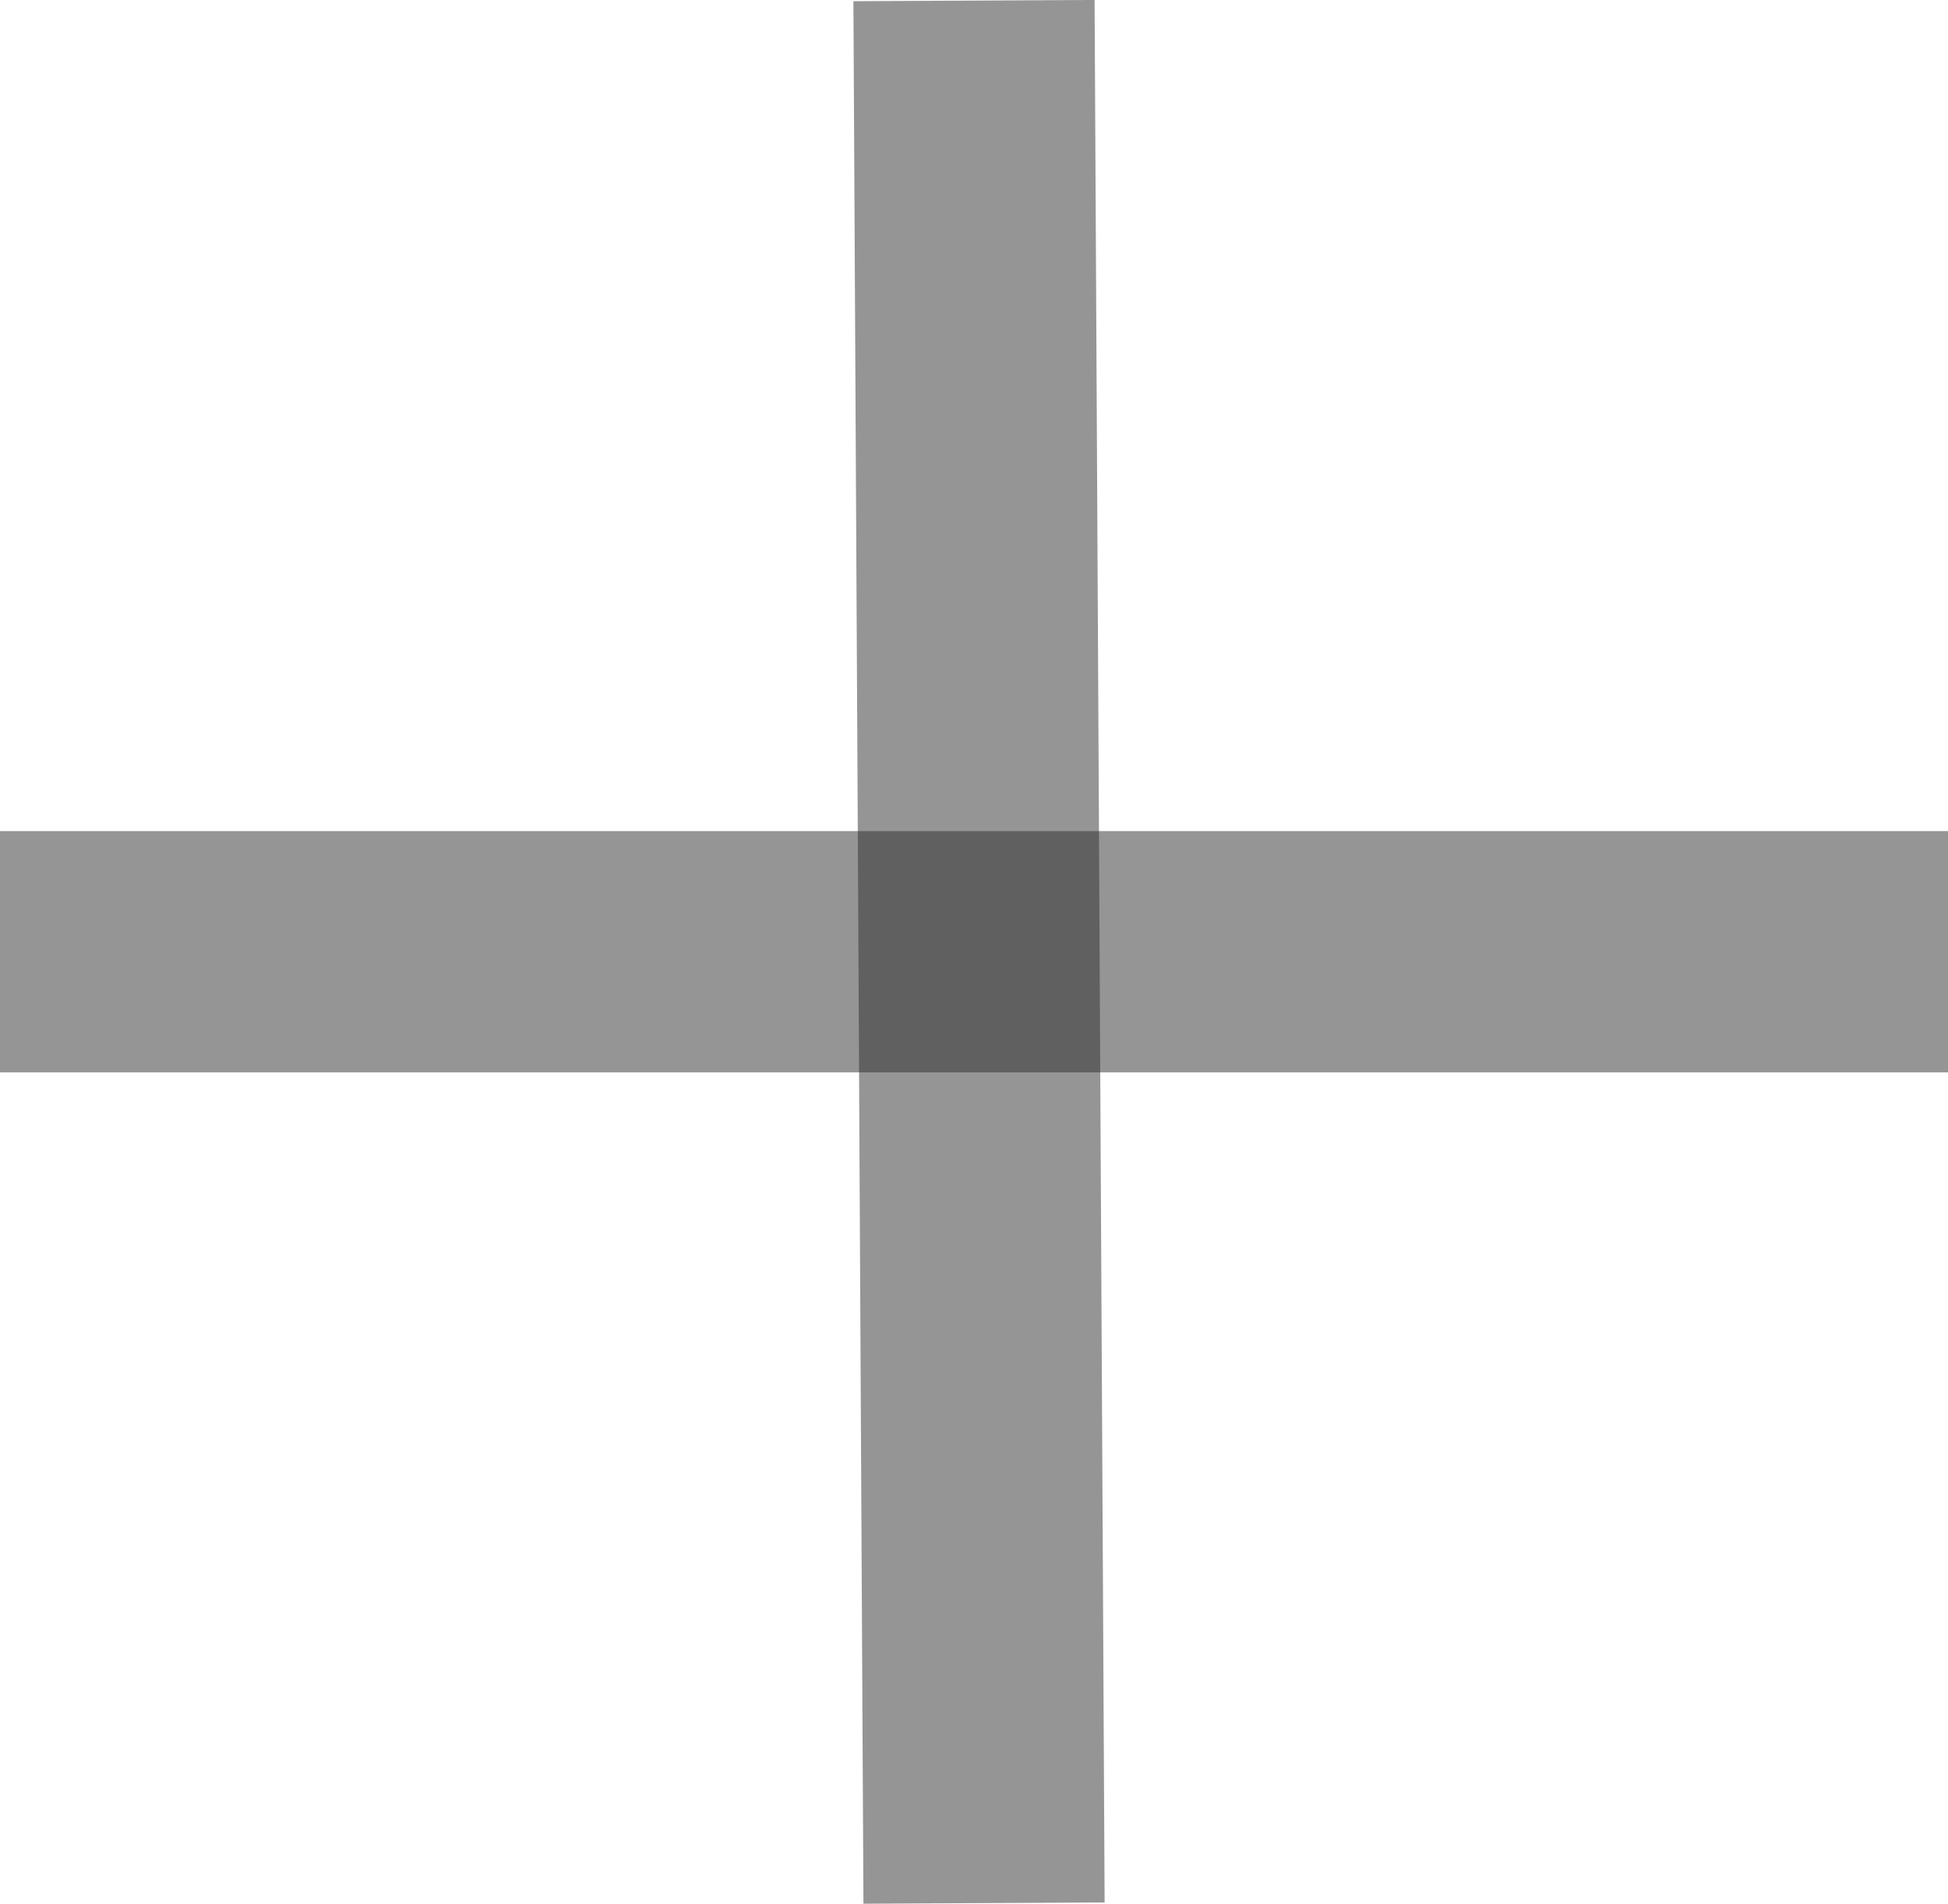 <svg xmlns="http://www.w3.org/2000/svg" width="20.192" height="19.729" viewBox="0 0 20.192 19.729">
  <g id="mas" transform="translate(0 0.006)">
    <path id="Trazado_1954" data-name="Trazado 1954" d="M0,0H20.192" transform="translate(0 9.857)" fill="none" stroke="rgba(45,45,44,0.5)" stroke-width="2.5"/>
    <line id="Línea_629" data-name="Línea 629" x2="0.104" y2="19.716" transform="translate(10.096)" fill="none" stroke="rgba(45,45,44,0.5)" stroke-width="2.5"/>
  </g>
</svg>
